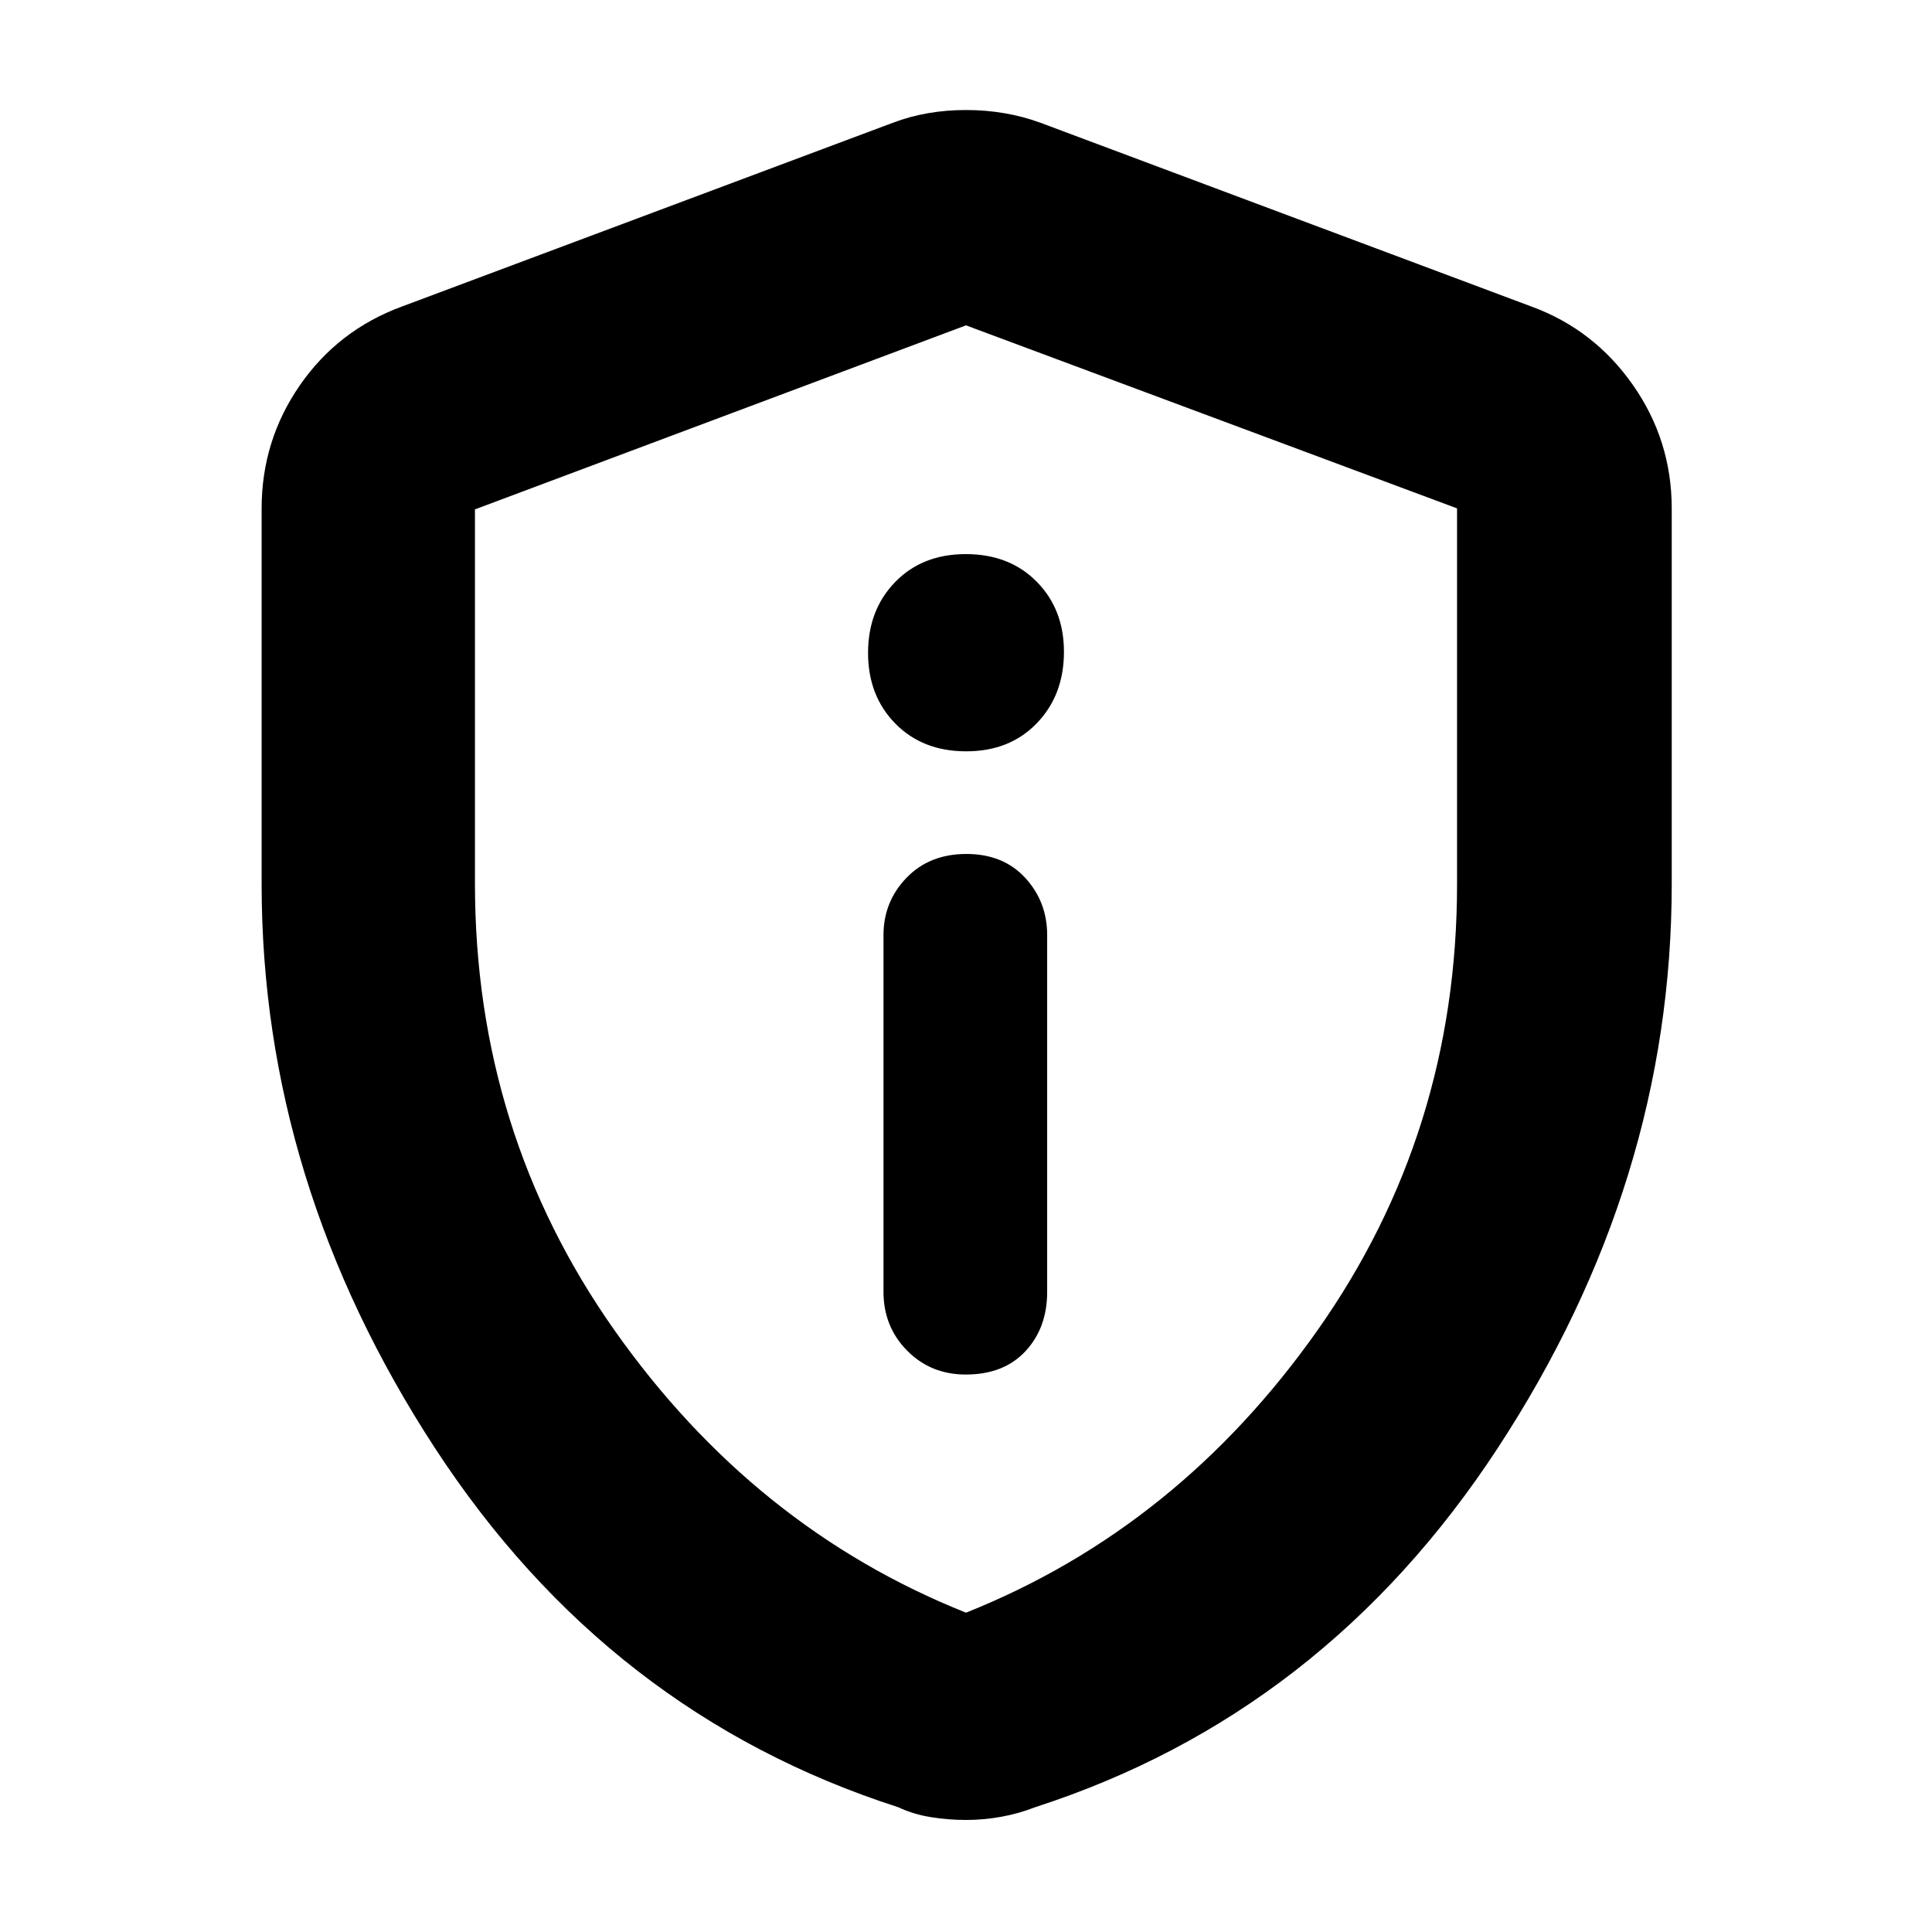 <svg xmlns="http://www.w3.org/2000/svg" height="40" viewBox="0 -960 960 960" width="40"><path d="M479.91-277q18.82 0 29.62-11.58 10.8-11.59 10.8-29.55v-177.2q0-16.62-10.91-28.48-10.92-11.86-29.25-11.86-18.32 0-29.75 11.86Q439-511.95 439-495.33v177.2q0 17.36 11.74 29.25Q462.48-277 479.91-277Zm.18-309.67q21.65 0 35.11-13.97 13.47-13.98 13.47-35.45 0-21.18-13.55-34.88-13.55-13.7-35.21-13.7-21.65 0-35.11 13.88-13.47 13.88-13.47 35.21 0 21.32 13.55 35.12 13.55 13.79 35.21 13.79Zm-.09 531q-8.76 0-17.51-1.41-8.74-1.42-16.16-4.92-144-46.33-230.16-178.39Q130-372.45 130-520.74v-186.59q0-33.75 18.99-61.21t50.68-39.13l244-91.33q16.66-6.33 36.33-6.33 19.67 0 37 6.33l244 91.33q31.03 11.36 50.35 38.92 19.32 27.55 19.32 61.42v186.59q0 148.29-86.5 280.35Q657.67-108.33 514.33-62q-8.08 3.17-16.82 4.75-8.75 1.58-17.51 1.58Zm0-103q105.33-42 174.67-140.33Q724-397.33 724-520.6v-186.79l-244-90.94-244 91.44v185.88q0 123.68 69.33 222.01Q374.67-200.67 480-158.67Zm0-320.66Z"/></svg>